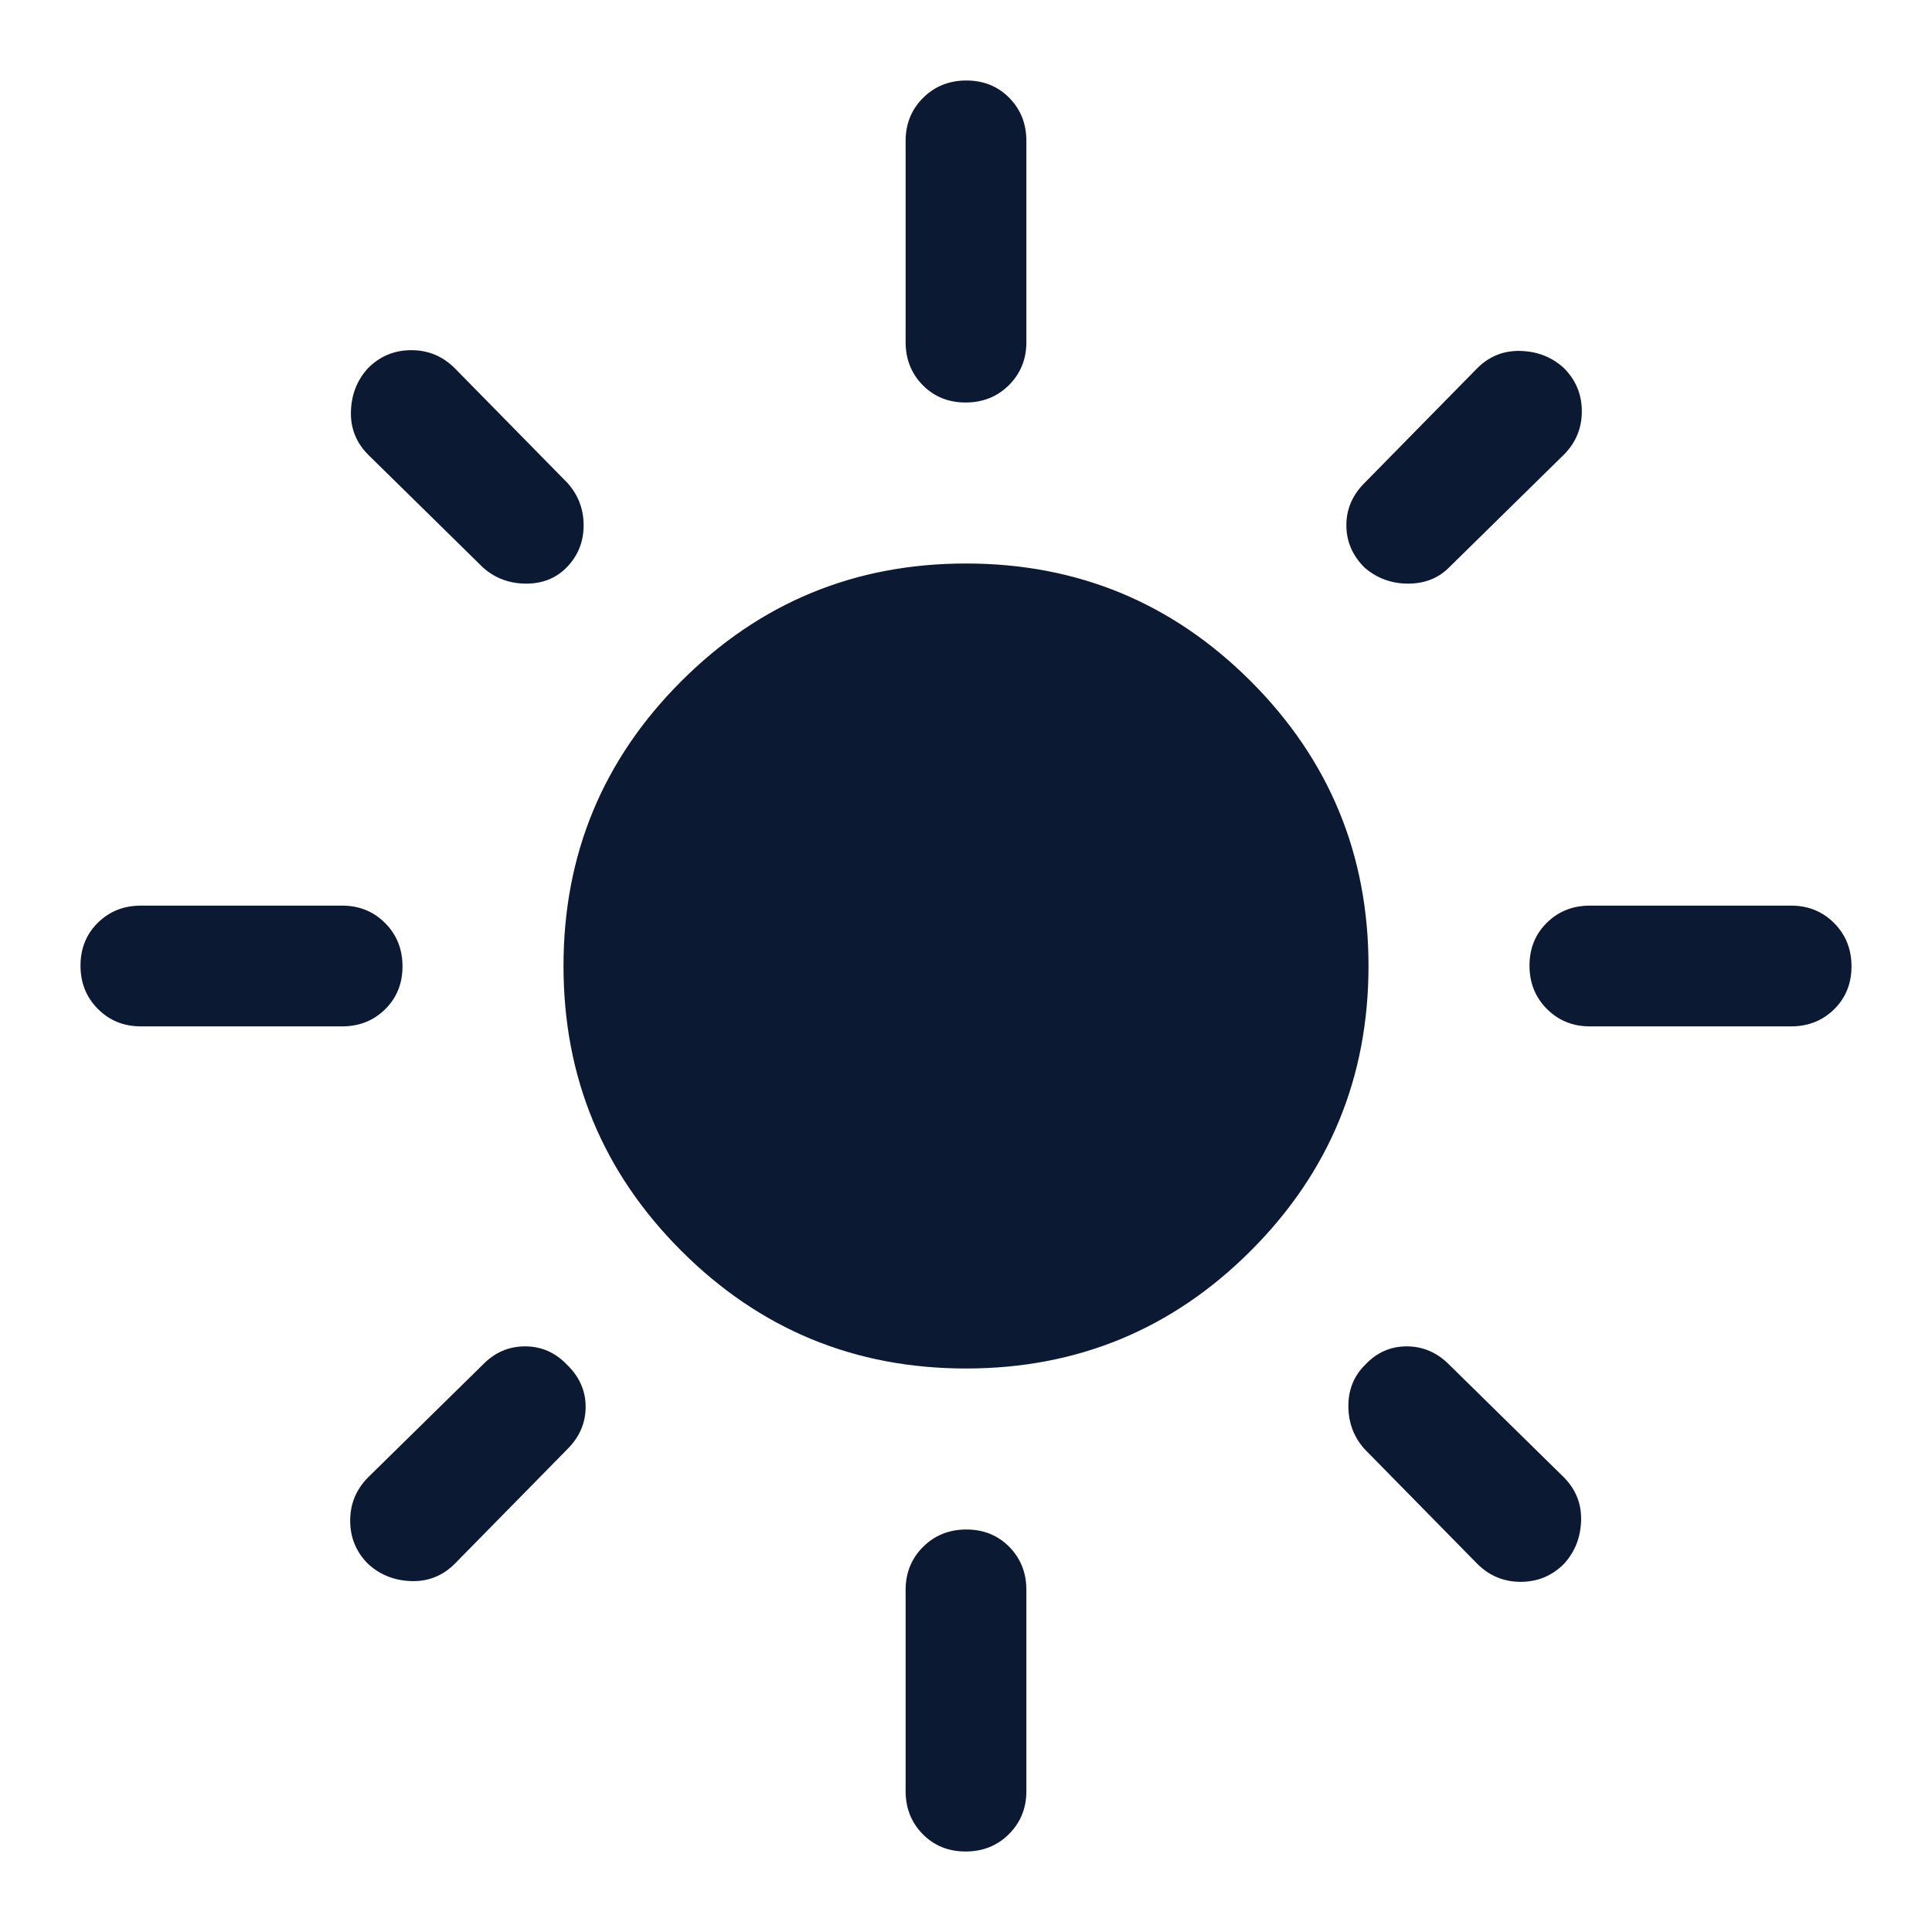<svg width="48" height="48" viewBox="0 0 48 48" fill="none" xmlns="http://www.w3.org/2000/svg">
<path d="M24 34C21.233 34 18.875 33.025 16.925 31.075C14.975 29.125 14 26.767 14 24C14 21.233 14.975 18.875 16.925 16.925C18.875 14.975 21.233 14 24 14C26.767 14 29.125 14.975 31.075 16.925C33.025 18.875 34 21.233 34 24C34 26.767 33.025 29.125 31.075 31.075C29.125 33.025 26.767 34 24 34ZM3.5 25.5C3.075 25.5 2.719 25.355 2.431 25.066C2.144 24.777 2 24.419 2 23.991C2 23.564 2.144 23.208 2.431 22.925C2.719 22.642 3.075 22.5 3.5 22.5H8.5C8.925 22.5 9.281 22.645 9.569 22.934C9.856 23.223 10 23.581 10 24.009C10 24.436 9.856 24.792 9.569 25.075C9.281 25.358 8.925 25.5 8.5 25.5H3.5ZM39.5 25.5C39.075 25.5 38.719 25.355 38.431 25.066C38.144 24.777 38 24.419 38 23.991C38 23.564 38.144 23.208 38.431 22.925C38.719 22.642 39.075 22.5 39.5 22.5H44.5C44.925 22.5 45.281 22.645 45.569 22.934C45.856 23.223 46 23.581 46 24.009C46 24.436 45.856 24.792 45.569 25.075C45.281 25.358 44.925 25.5 44.5 25.5H39.5ZM23.991 10C23.564 10 23.208 9.856 22.925 9.569C22.642 9.281 22.5 8.925 22.5 8.5V3.5C22.5 3.075 22.645 2.719 22.934 2.431C23.223 2.144 23.581 2 24.009 2C24.436 2 24.792 2.144 25.075 2.431C25.358 2.719 25.5 3.075 25.5 3.5V8.5C25.5 8.925 25.355 9.281 25.066 9.569C24.777 9.856 24.419 10 23.991 10ZM23.991 46C23.564 46 23.208 45.856 22.925 45.569C22.642 45.281 22.5 44.925 22.5 44.5V39.5C22.5 39.075 22.645 38.719 22.934 38.431C23.223 38.144 23.581 38 24.009 38C24.436 38 24.792 38.144 25.075 38.431C25.358 38.719 25.5 39.075 25.5 39.5V44.5C25.5 44.925 25.355 45.281 25.066 45.569C24.777 45.856 24.419 46 23.991 46ZM12 14.1L9.15 11.3C8.85 11 8.706 10.64 8.719 10.22C8.731 9.8 8.873 9.441 9.145 9.145C9.441 8.848 9.8 8.7 10.22 8.7C10.64 8.7 11 8.85 11.3 9.15L14.1 12C14.367 12.3 14.5 12.65 14.5 13.05C14.5 13.45 14.367 13.792 14.1 14.075C13.833 14.358 13.492 14.5 13.075 14.5C12.658 14.5 12.3 14.367 12 14.1ZM36.7 38.85L33.9 36C33.633 35.7 33.5 35.344 33.5 34.931C33.5 34.519 33.642 34.175 33.925 33.9C34.208 33.6 34.55 33.45 34.95 33.45C35.35 33.45 35.7 33.6 36 33.9L38.85 36.7C39.15 37 39.294 37.36 39.282 37.78C39.269 38.2 39.127 38.559 38.855 38.855C38.559 39.152 38.2 39.3 37.78 39.3C37.36 39.3 37 39.15 36.7 38.85ZM33.9 14.1C33.6 13.8 33.45 13.45 33.45 13.05C33.45 12.65 33.6 12.3 33.9 12L36.7 9.15C37 8.85 37.36 8.706 37.78 8.719C38.2 8.731 38.559 8.873 38.855 9.145C39.152 9.441 39.3 9.8 39.3 10.22C39.3 10.64 39.15 11 38.85 11.3L36 14.1C35.733 14.367 35.394 14.5 34.982 14.5C34.57 14.5 34.209 14.367 33.9 14.1ZM9.145 38.855C8.848 38.559 8.7 38.2 8.7 37.78C8.7 37.36 8.85 37 9.15 36.7L12 33.9C12.293 33.6 12.642 33.45 13.045 33.45C13.448 33.45 13.793 33.6 14.081 33.9C14.393 34.2 14.55 34.55 14.55 34.95C14.55 35.35 14.4 35.7 14.1 36L11.3 38.85C11 39.15 10.64 39.294 10.22 39.282C9.8 39.269 9.441 39.127 9.145 38.855Z" fill="#0C1933"/>
</svg>
